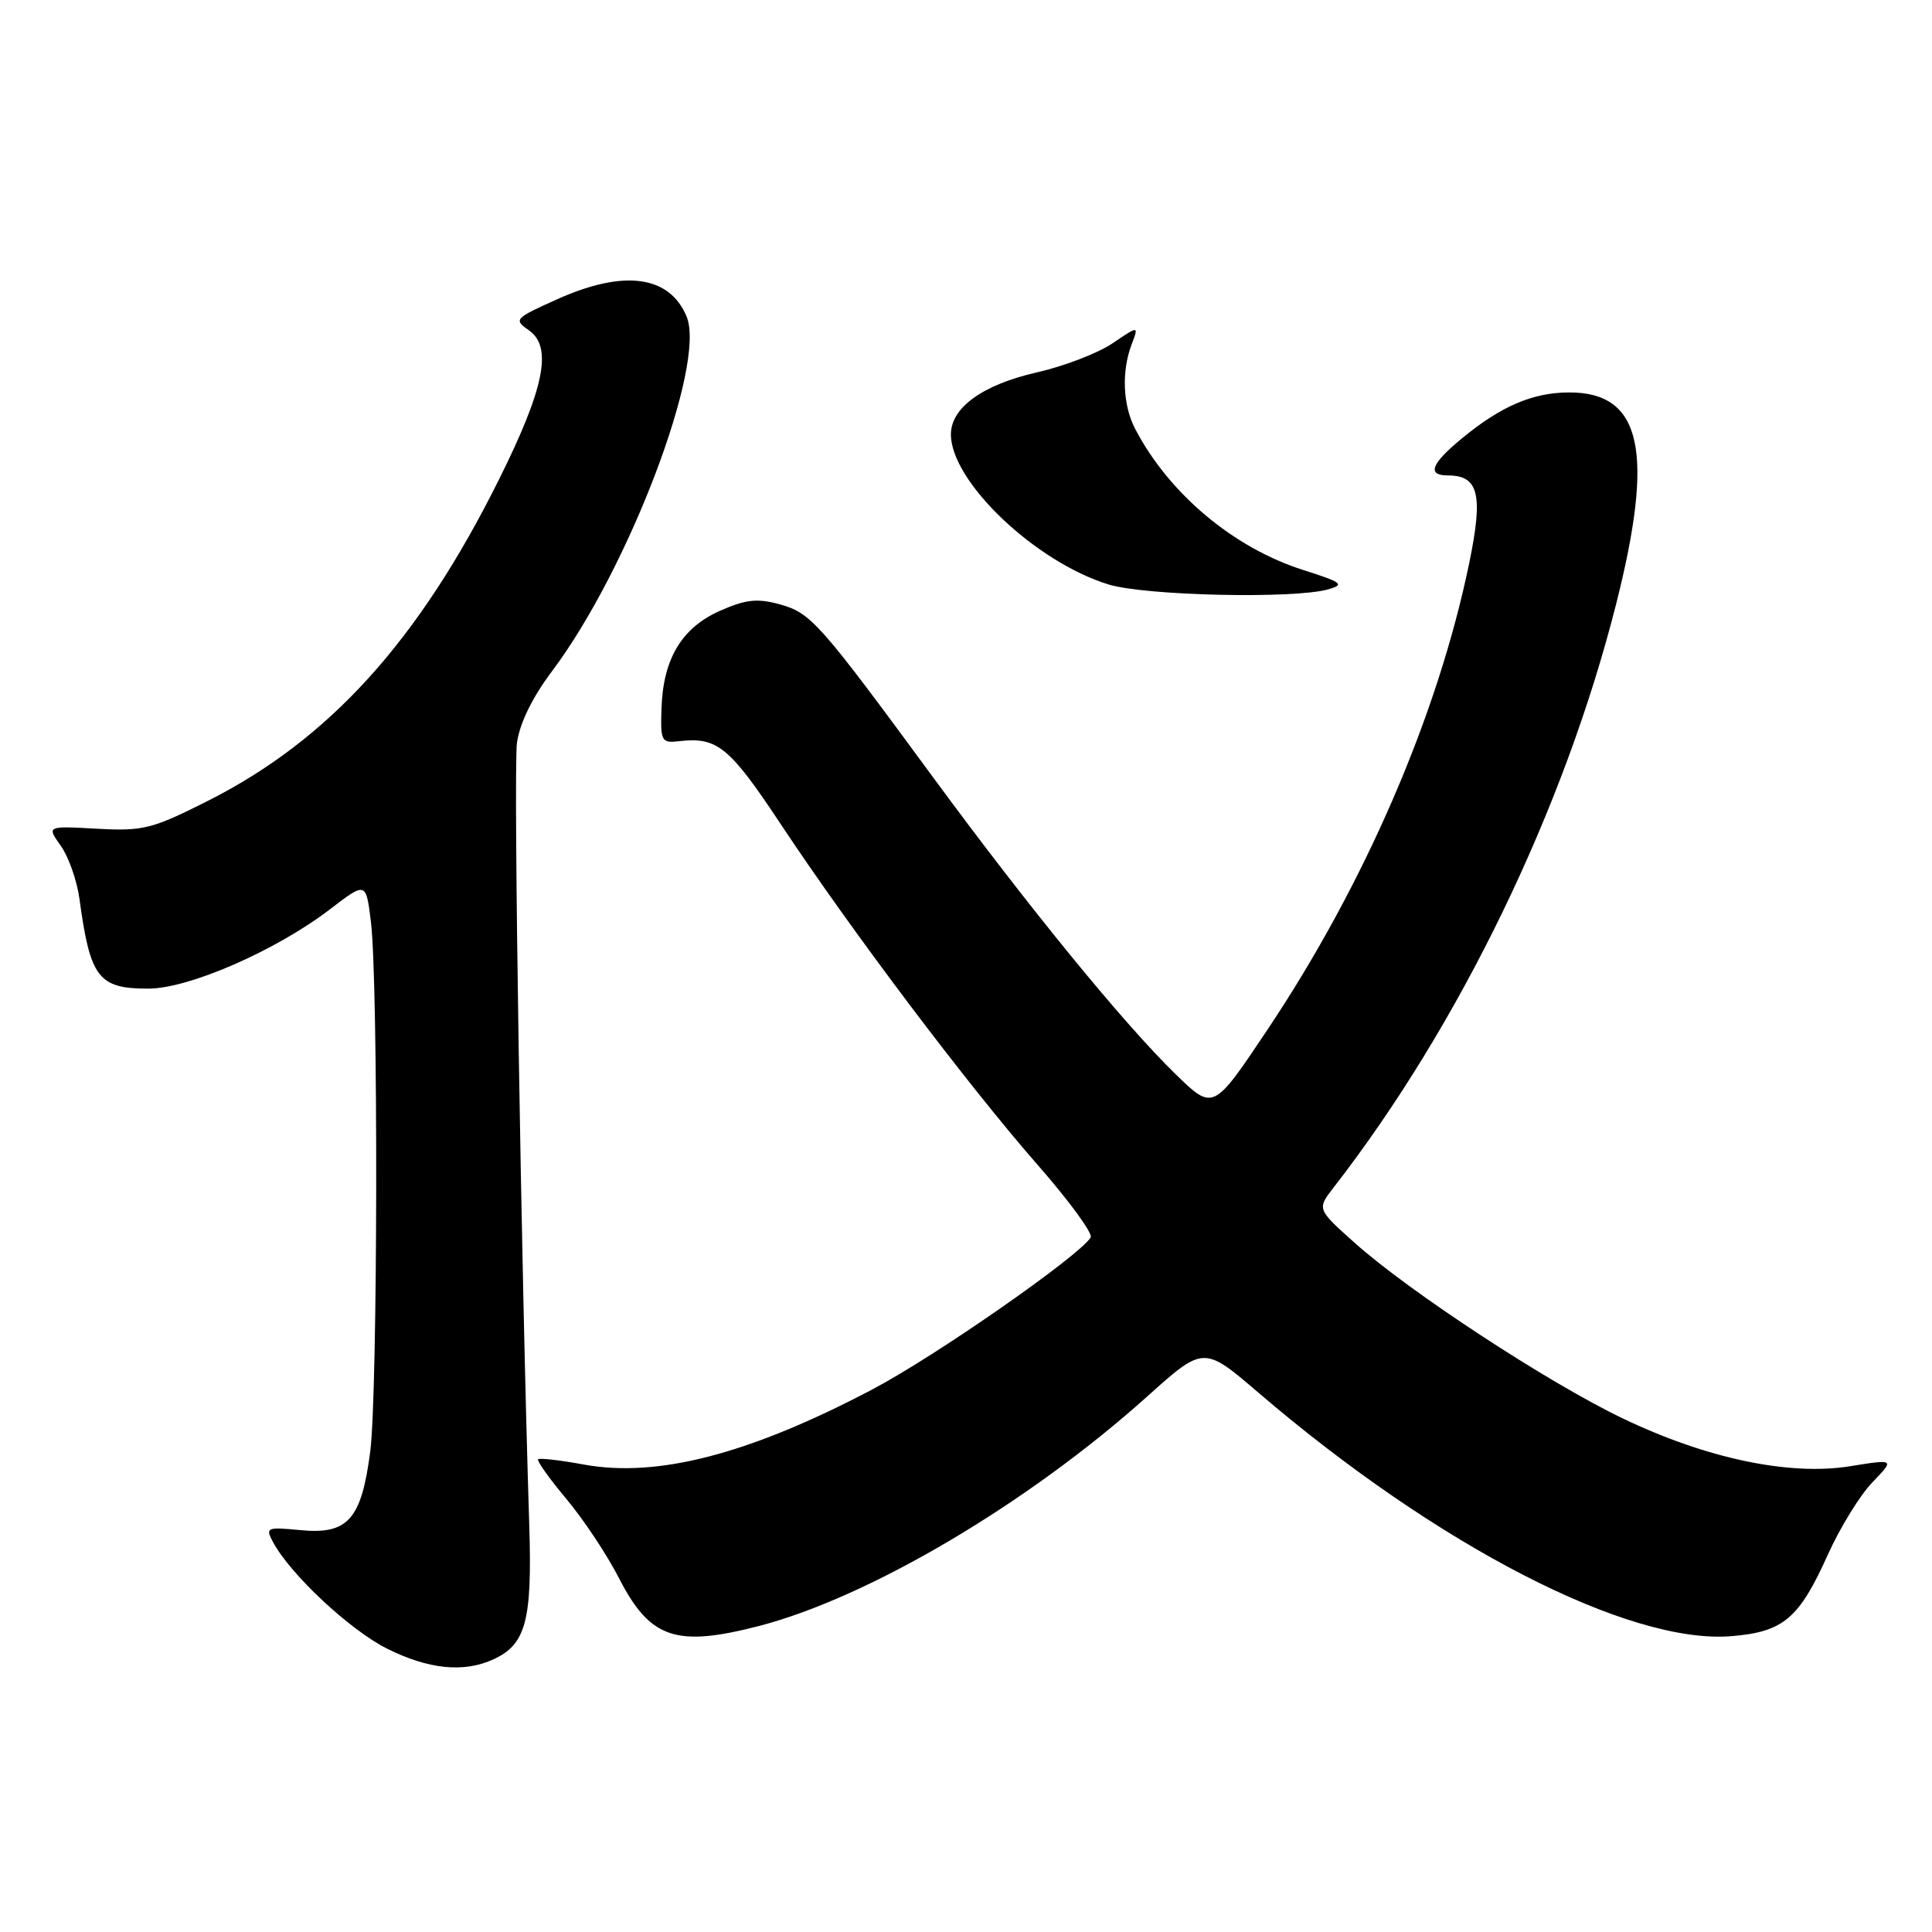 <?xml version="1.0" encoding="UTF-8" standalone="no"?>
<!DOCTYPE svg PUBLIC "-//W3C//DTD SVG 1.1//EN" "http://www.w3.org/Graphics/SVG/1.1/DTD/svg11.dtd" >
<svg xmlns="http://www.w3.org/2000/svg" xmlns:xlink="http://www.w3.org/1999/xlink" version="1.1" viewBox="0 0 256 256">
 <g >
 <path fill="currentColor"
d=" M 65.34 219.89 C 69.69 217.91 70.53 214.78 70.13 202.10 C 69.05 168.14 68.01 101.96 68.50 98.43 C 68.86 95.83 70.55 92.38 73.15 88.93 C 83.30 75.42 93.60 48.28 90.98 41.95 C 88.72 36.50 82.68 35.68 73.86 39.64 C 68.15 42.20 68.03 42.34 70.10 43.78 C 73.23 45.98 72.14 51.44 66.14 63.49 C 55.50 84.90 43.61 98.03 27.50 106.14 C 20.12 109.86 18.98 110.14 12.84 109.81 C 6.18 109.44 6.18 109.44 8.06 112.08 C 9.09 113.53 10.20 116.69 10.53 119.11 C 11.95 129.58 13.04 131.00 19.64 131.00 C 25.02 131.00 36.54 125.97 43.69 120.51 C 48.50 116.82 48.50 116.82 49.15 122.16 C 50.13 130.22 50.06 184.53 49.06 192.32 C 47.89 201.35 46.11 203.36 39.80 202.75 C 35.32 202.32 35.14 202.40 36.18 204.34 C 38.46 208.61 46.40 216.02 51.30 218.46 C 56.77 221.19 61.45 221.67 65.34 219.89 Z  M 100.54 215.46 C 115.12 211.68 136.17 199.25 152.00 185.05 C 159.50 178.32 159.50 178.32 166.80 184.58 C 190.52 204.89 215.85 217.92 229.43 216.80 C 236.32 216.23 238.38 214.48 242.20 206.00 C 243.81 202.43 246.46 198.11 248.10 196.42 C 251.07 193.33 251.07 193.33 245.16 194.28 C 237.13 195.58 226.12 193.27 215.03 187.95 C 205.17 183.23 186.76 171.18 179.50 164.68 C 174.50 160.21 174.50 160.21 176.71 157.35 C 193.39 135.87 207.25 107.24 214.12 80.14 C 219.27 59.83 217.55 52.00 207.95 52.00 C 203.13 52.00 198.91 53.80 193.71 58.09 C 189.61 61.47 189.03 63.00 191.88 63.00 C 195.93 63.00 196.55 65.54 194.69 74.56 C 190.54 94.71 180.84 117.16 167.93 136.46 C 160.76 147.19 160.76 147.19 155.78 142.34 C 148.89 135.64 136.27 120.19 123.64 103.00 C 108.51 82.41 107.46 81.22 103.30 80.07 C 100.34 79.26 98.83 79.42 95.39 80.94 C 90.33 83.19 87.86 87.30 87.65 93.89 C 87.51 98.25 87.64 98.48 90.00 98.21 C 95.05 97.63 96.65 98.94 103.47 109.23 C 112.79 123.30 128.19 143.72 137.42 154.27 C 141.65 159.09 144.84 163.45 144.52 163.97 C 142.99 166.44 123.91 179.73 115.60 184.10 C 99.28 192.69 87.09 195.86 77.31 194.05 C 74.20 193.48 71.50 193.17 71.30 193.36 C 71.11 193.56 72.79 195.92 75.04 198.61 C 77.30 201.30 80.42 206.00 81.99 209.06 C 86.12 217.13 89.54 218.30 100.54 215.46 Z  M 176.00 78.09 C 178.22 77.46 177.85 77.17 172.72 75.54 C 163.44 72.60 154.87 65.39 150.40 56.80 C 148.78 53.67 148.59 49.20 149.95 45.63 C 150.90 43.13 150.90 43.13 147.42 45.49 C 145.51 46.79 140.98 48.53 137.37 49.35 C 130.20 50.98 126.00 54.02 126.00 57.56 C 126.00 63.81 137.17 74.45 146.87 77.44 C 151.75 78.94 171.47 79.38 176.00 78.09 Z "/>
</g>
</svg>